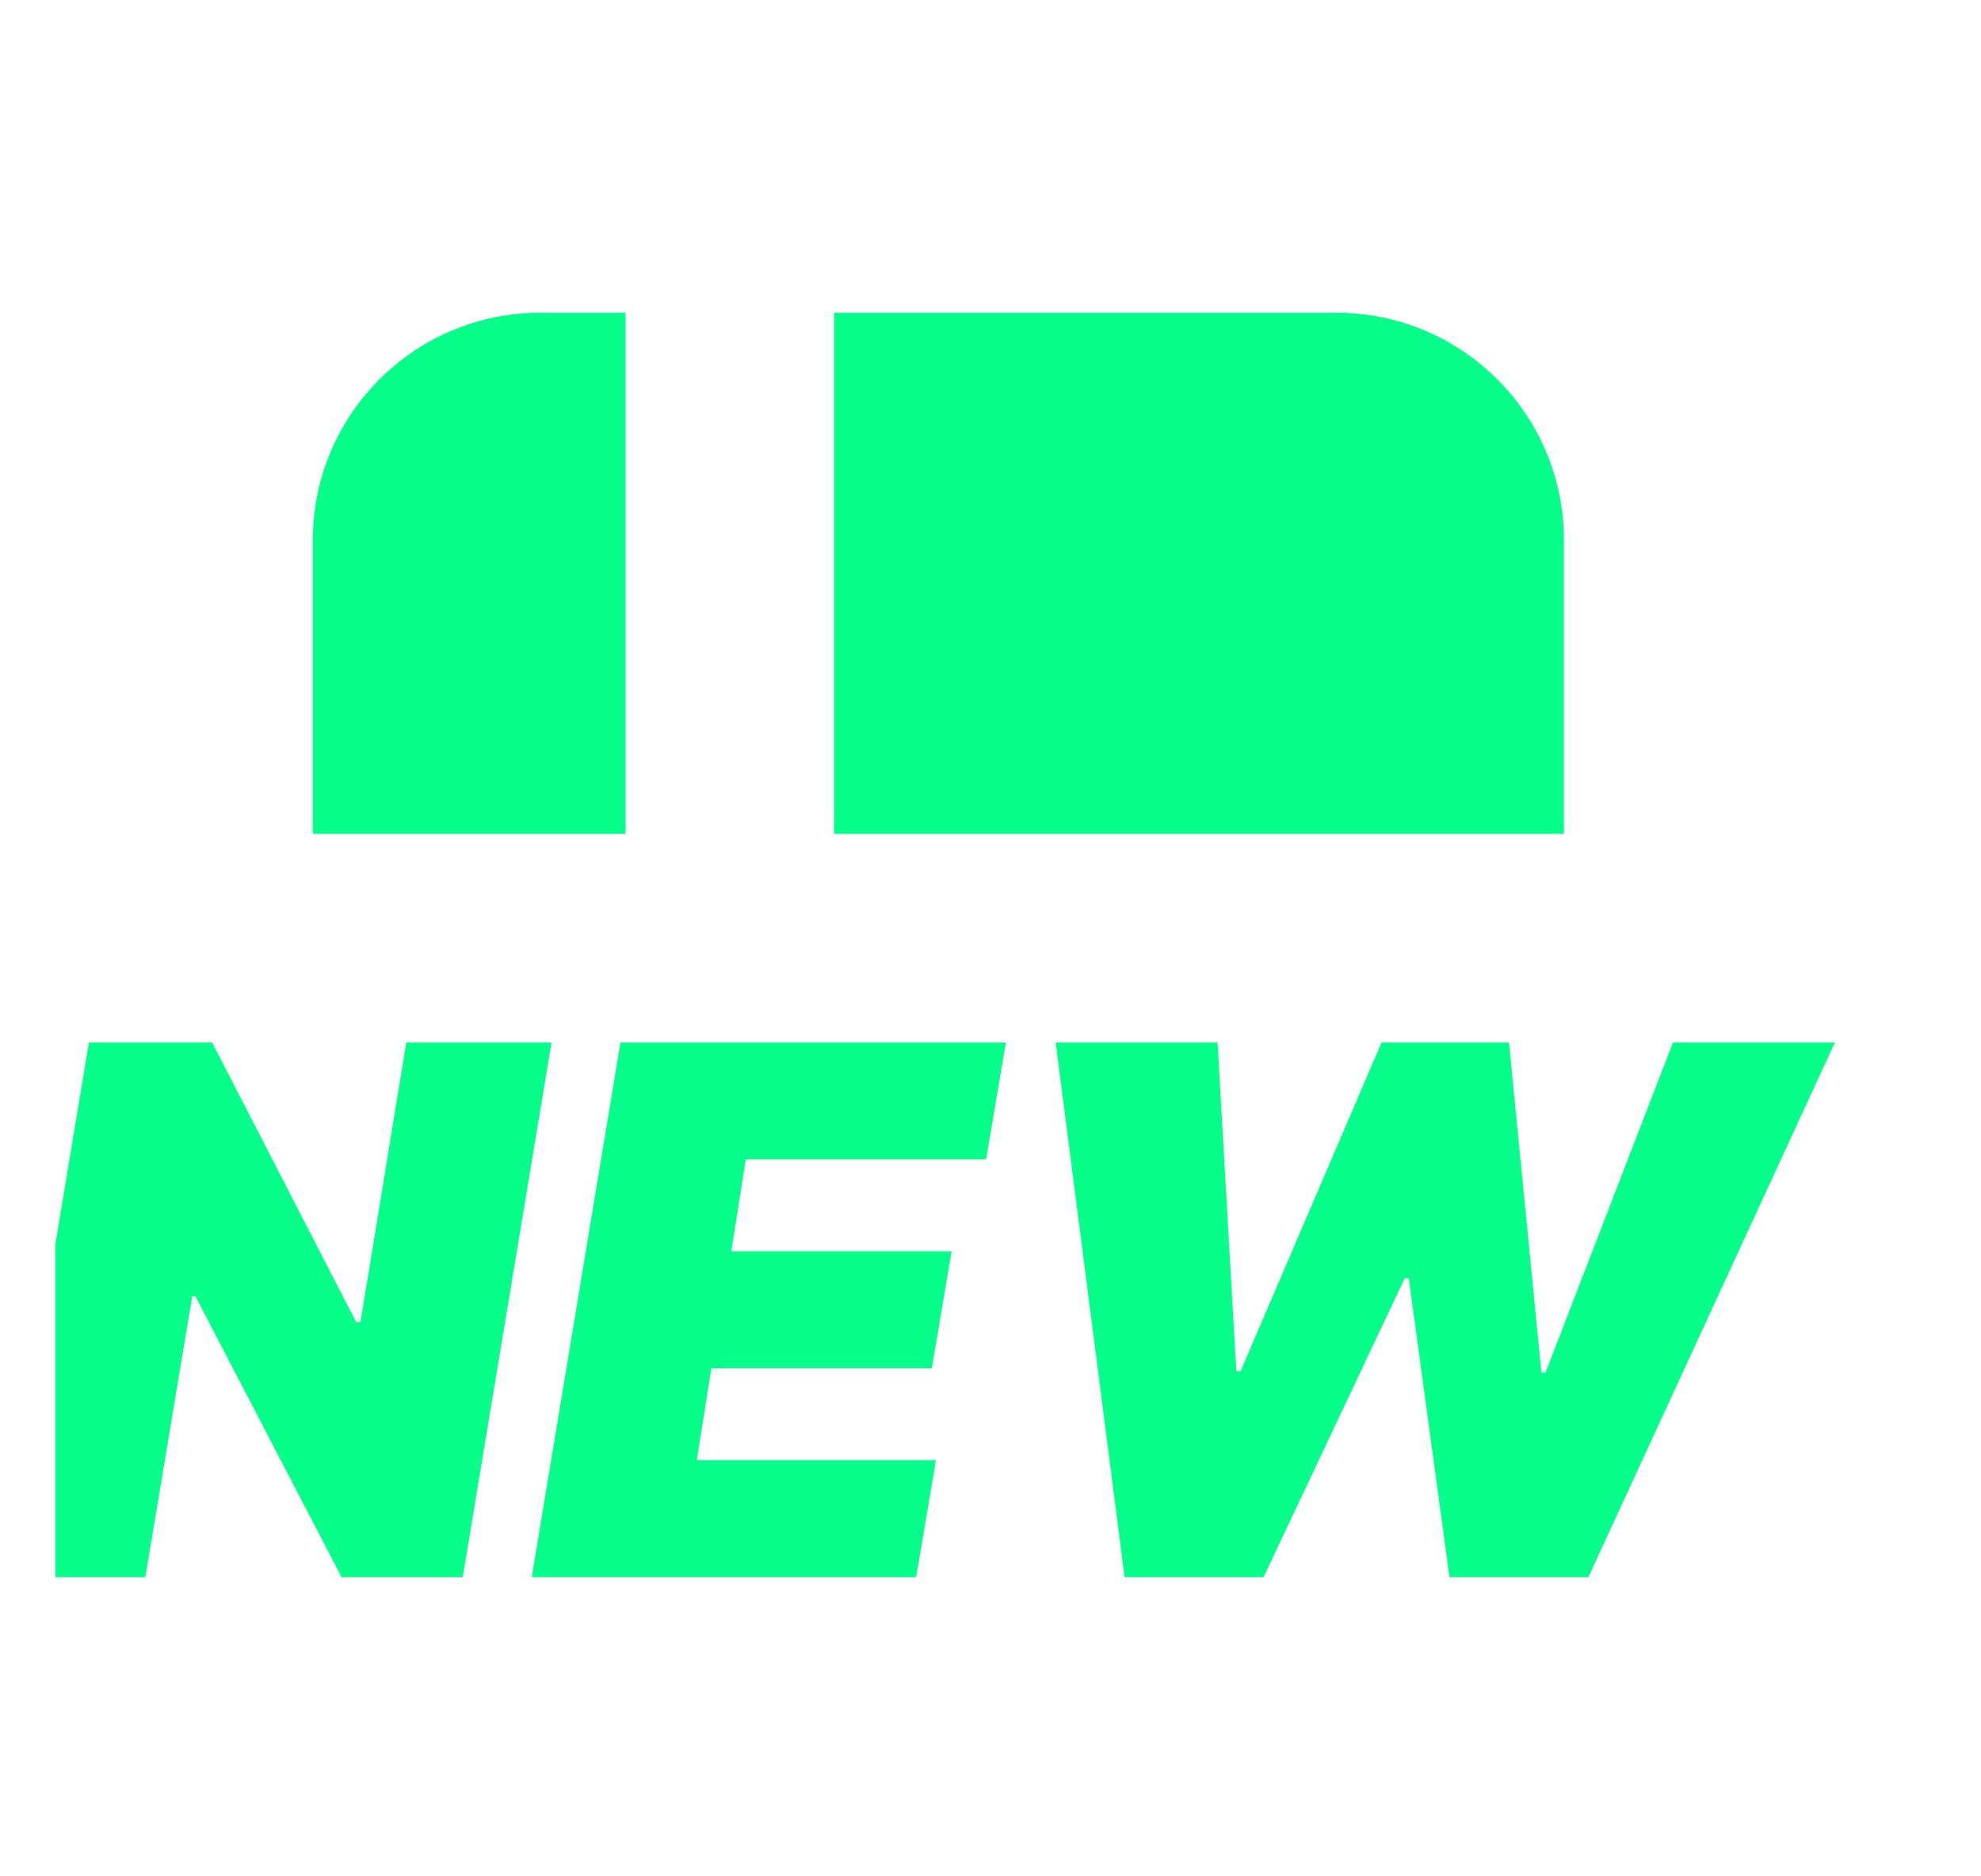 <svg width="19" height="18" viewBox="0 0 19 18" fill="none" xmlns="http://www.w3.org/2000/svg">
<g clip-path="url(#clip0_1268_934)">
<path d="M3.417 12.685H3.457L3.897 10H5.29L4.438 15.13H3.276L1.874 12.435H1.844L1.394 15.13H0L0.853 10H2.034L3.417 12.685ZM9.458 11.122H7.153L7.014 12.004H9.127L8.937 13.126H6.823L6.683 14.008H8.977L8.787 15.13H5.1L5.951 10H9.648L9.458 11.122ZM11.858 13.155H11.898L13.251 10H14.473L14.784 13.166H14.824L16.046 10H17.599L15.234 15.13H13.902L13.512 12.264H13.472L12.119 15.13H10.786L10.125 10H11.678L11.858 13.155Z" fill="#08FE8B"/>
<path d="M6 8H3V5.182C3 3.977 3.977 3 5.182 3H6V8ZM12.818 3C14.023 3 15 3.977 15 5.182V8H8V3H12.818Z" fill="#08FE8B"/>
</g>
<defs>
<clipPath id="clip0_1268_934">
<rect width="17.738" height="17.738" fill="white" transform="translate(0.531 0.209)"/>
</clipPath>
</defs>
</svg>
